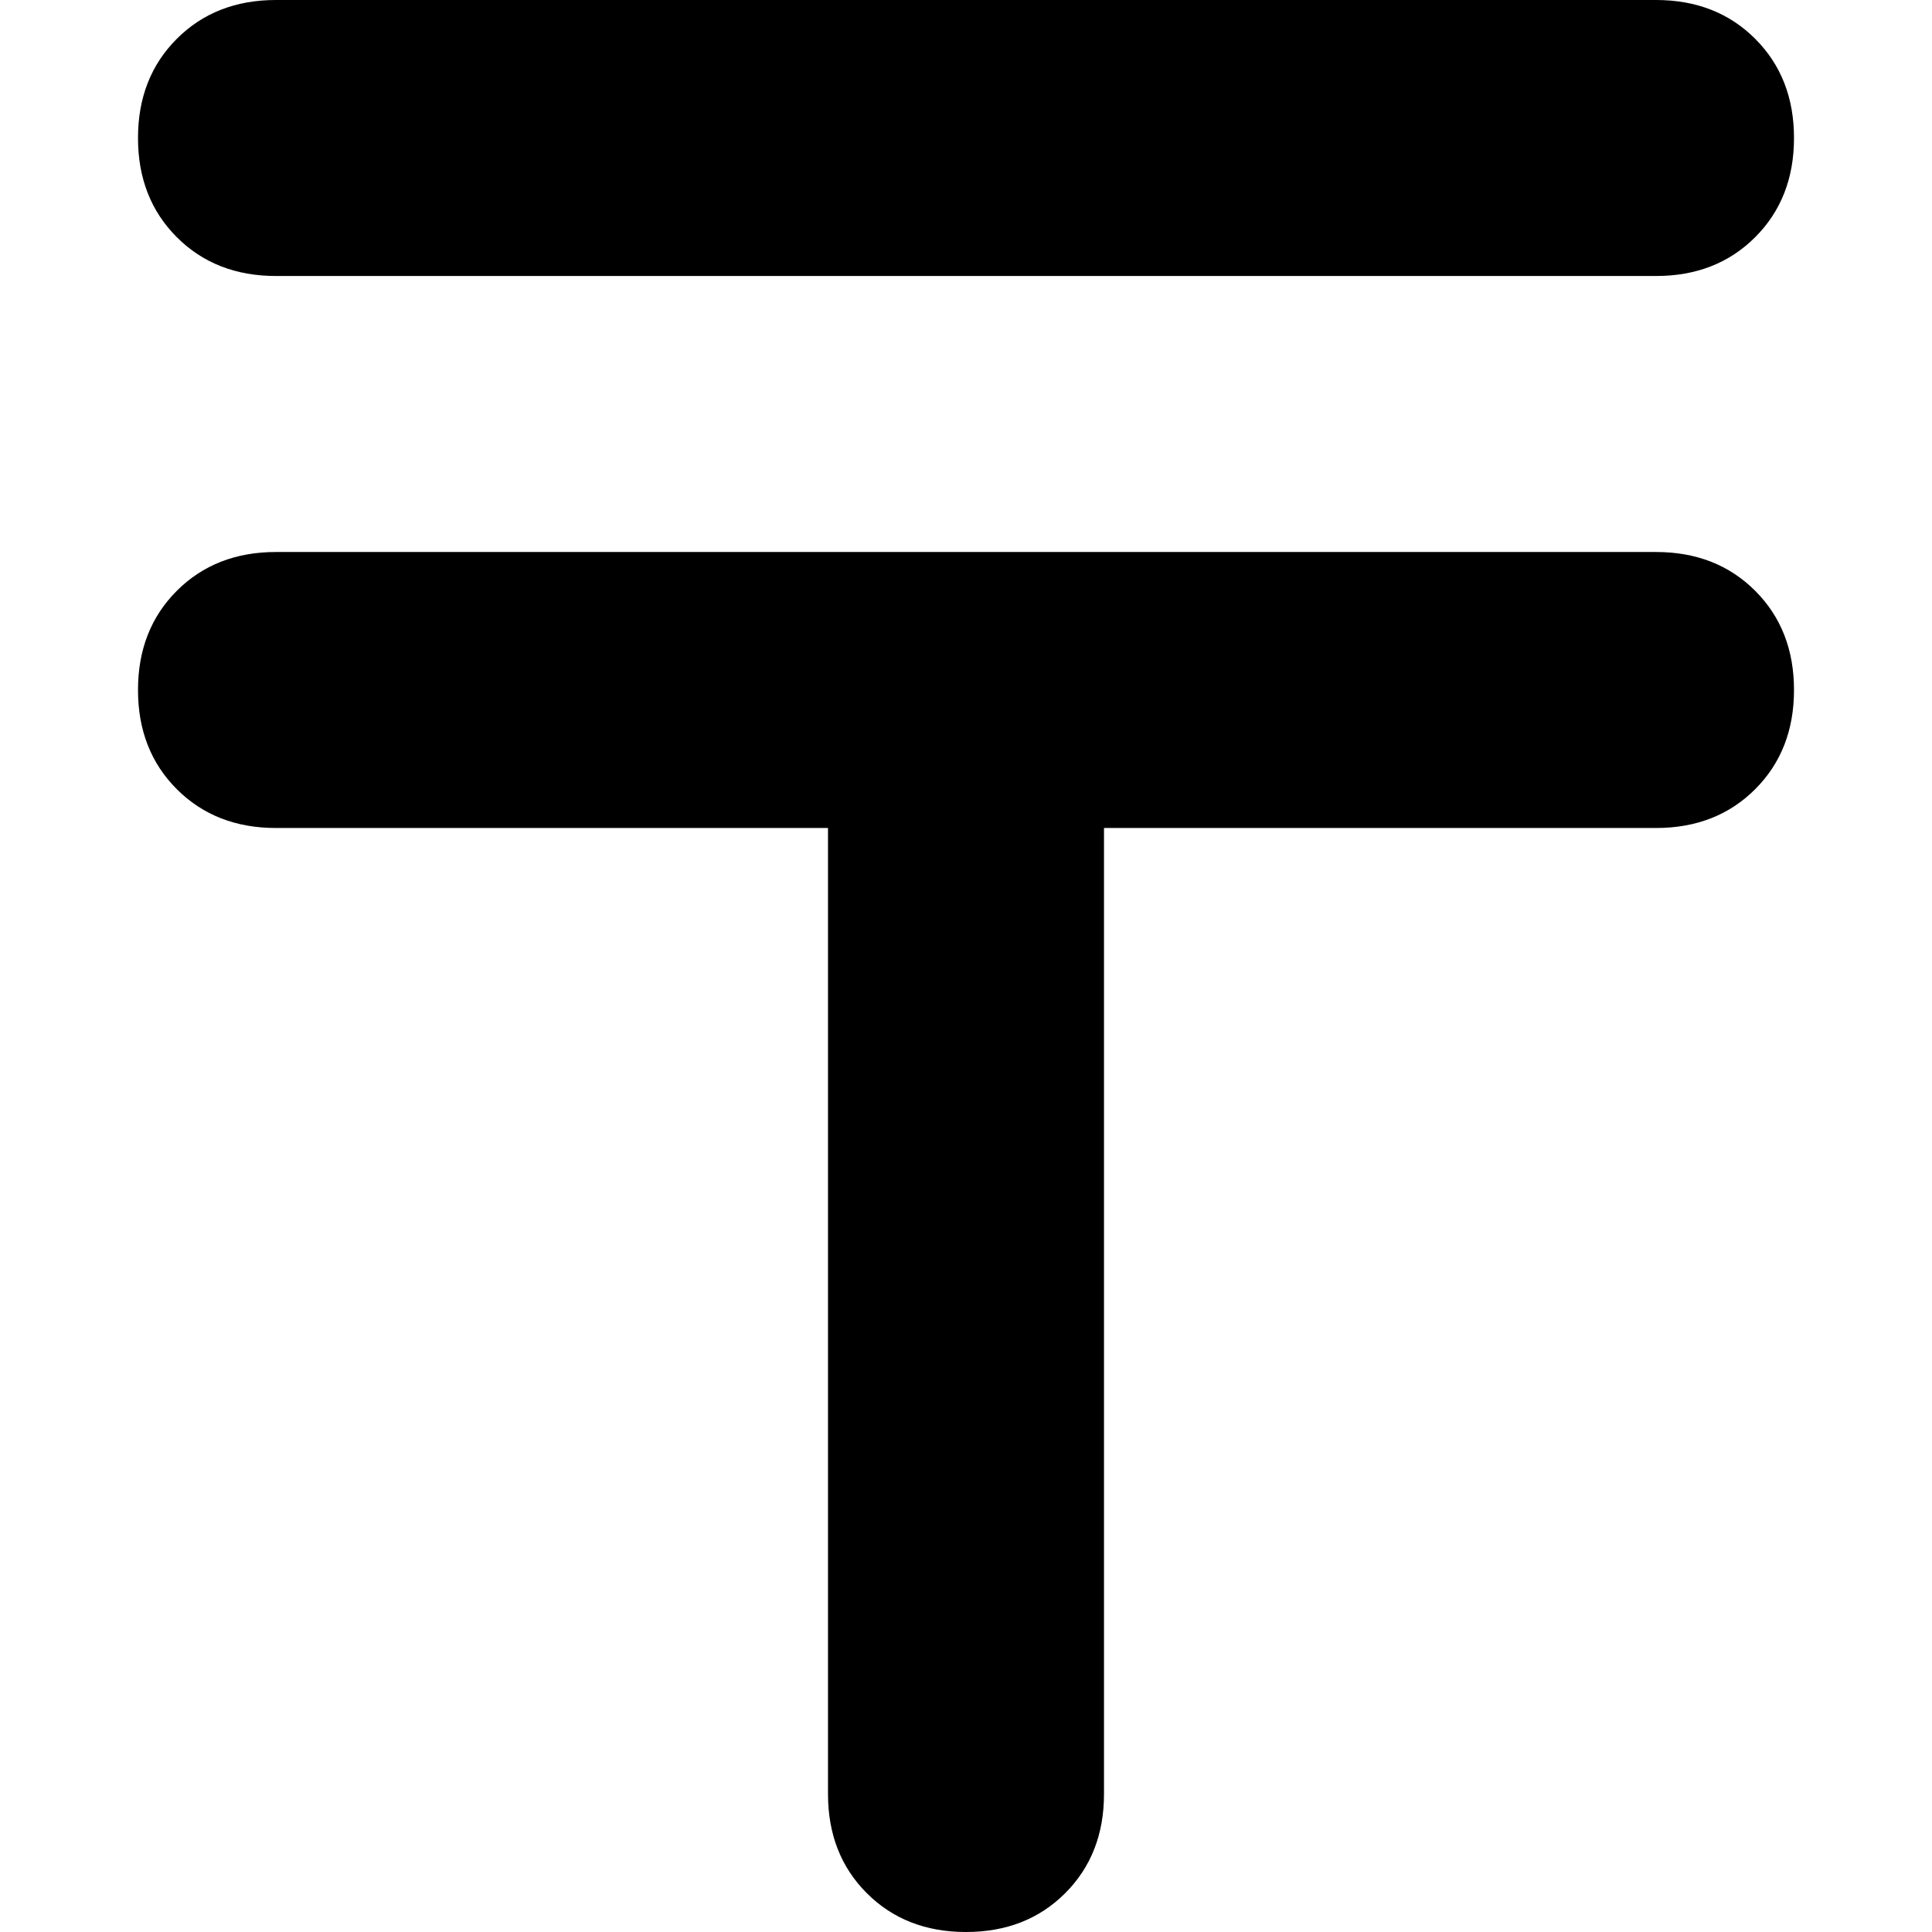 <svg xmlns="http://www.w3.org/2000/svg" viewBox="0 0 512 512">
  <path d="M 36.571 36.571 Q 36.571 20.571 46.857 10.286 L 46.857 10.286 Q 57.143 0 73.143 0 L 438.857 0 Q 454.857 0 465.143 10.286 Q 475.429 20.571 475.429 36.571 Q 475.429 52.571 465.143 62.857 Q 454.857 73.143 438.857 73.143 L 73.143 73.143 Q 57.143 73.143 46.857 62.857 Q 36.571 52.571 36.571 36.571 L 36.571 36.571 Z M 36.571 182.857 Q 36.571 166.857 46.857 156.571 L 46.857 156.571 Q 57.143 146.286 73.143 146.286 L 256 146.286 L 438.857 146.286 Q 454.857 146.286 465.143 156.571 Q 475.429 166.857 475.429 182.857 Q 475.429 198.857 465.143 209.143 Q 454.857 219.429 438.857 219.429 L 292.571 219.429 L 292.571 475.429 Q 292.571 491.429 282.286 501.714 Q 272 512 256 512 Q 240 512 229.714 501.714 Q 219.429 491.429 219.429 475.429 L 219.429 219.429 L 73.143 219.429 Q 57.143 219.429 46.857 209.143 Q 36.571 198.857 36.571 182.857 L 36.571 182.857 Z" />
</svg>